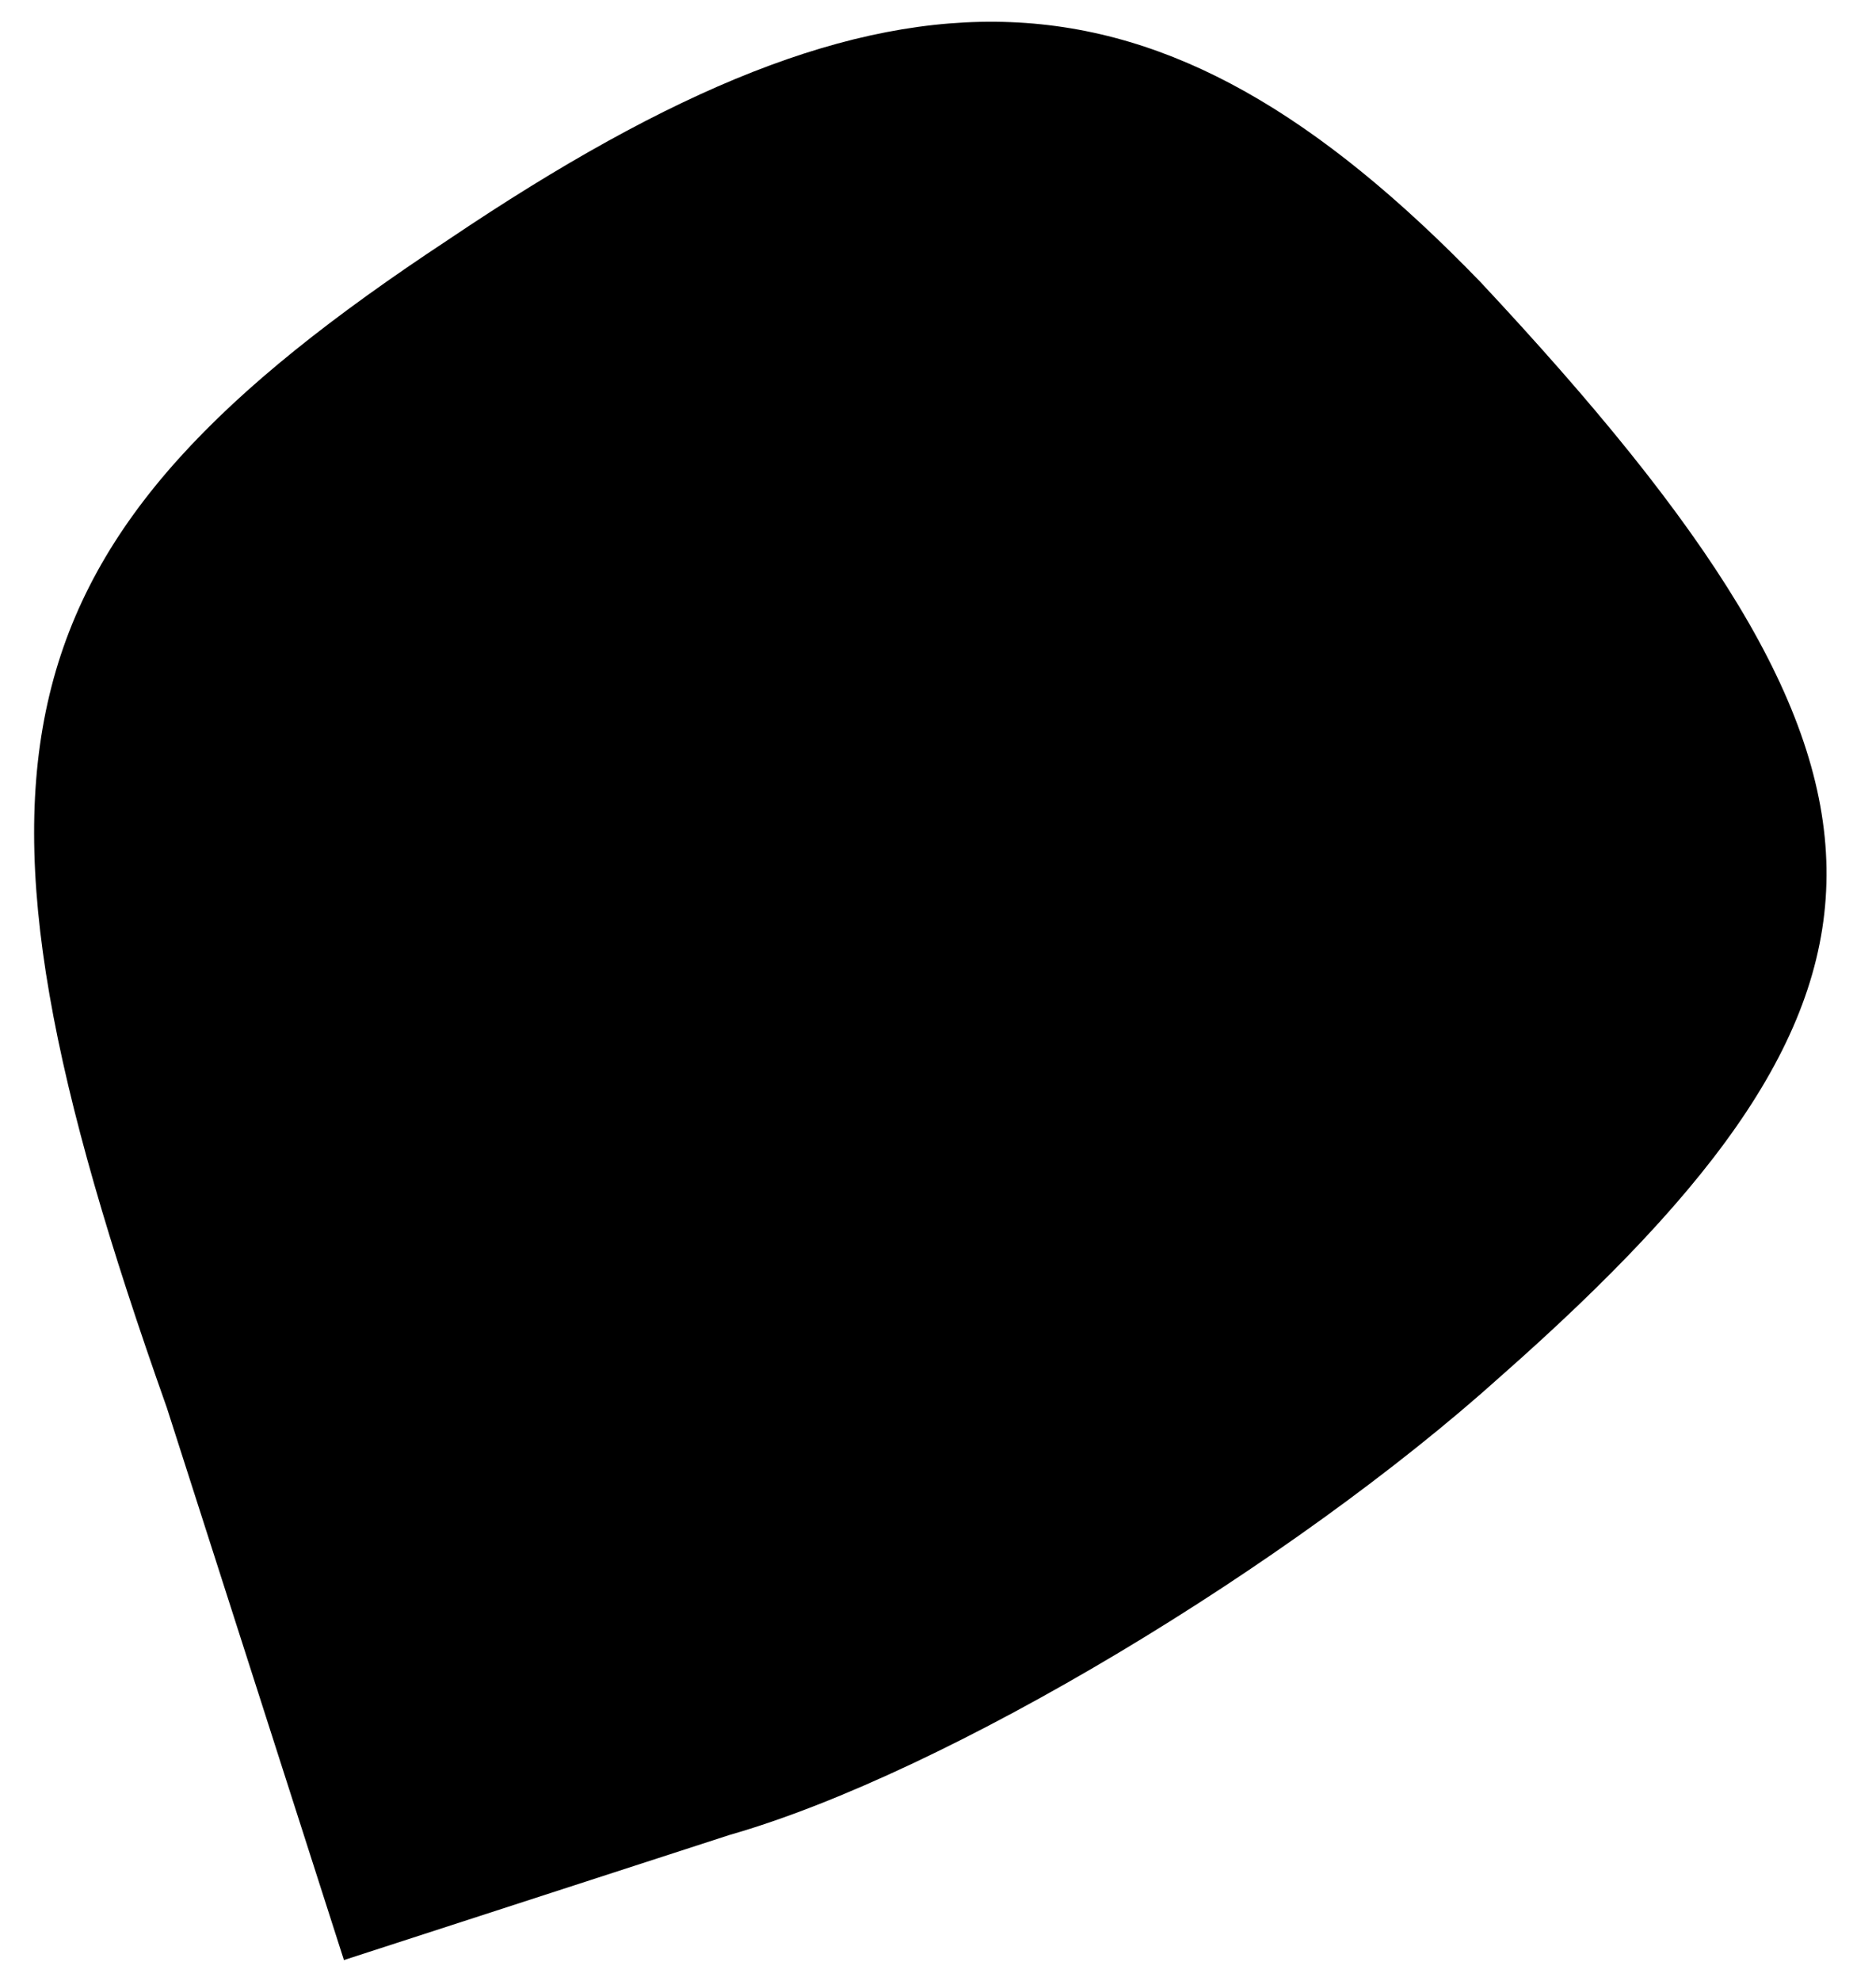 <?xml version="1.0" standalone="no"?>
<!DOCTYPE svg PUBLIC "-//W3C//DTD SVG 20010904//EN"
 "http://www.w3.org/TR/2001/REC-SVG-20010904/DTD/svg10.dtd">
<svg version="1.0" xmlns="http://www.w3.org/2000/svg"
 width="18pt" height="19pt" viewBox="0 0 18 19"
 preserveAspectRatio="xMidYMid meet">
<g transform="translate(0,19) scale(0.1,-0.1)"
fill="#000000" stroke="none">
<path fill="#000000" stroke="none" d="M43 167 c-44 -29 -49 -50 -27 -112 l17
-53 37 12 c21 6 54 26 74 44 42 37 42 58 -2 105 -31 32 -56 33 -99 4z"/>
</g>
</svg>
